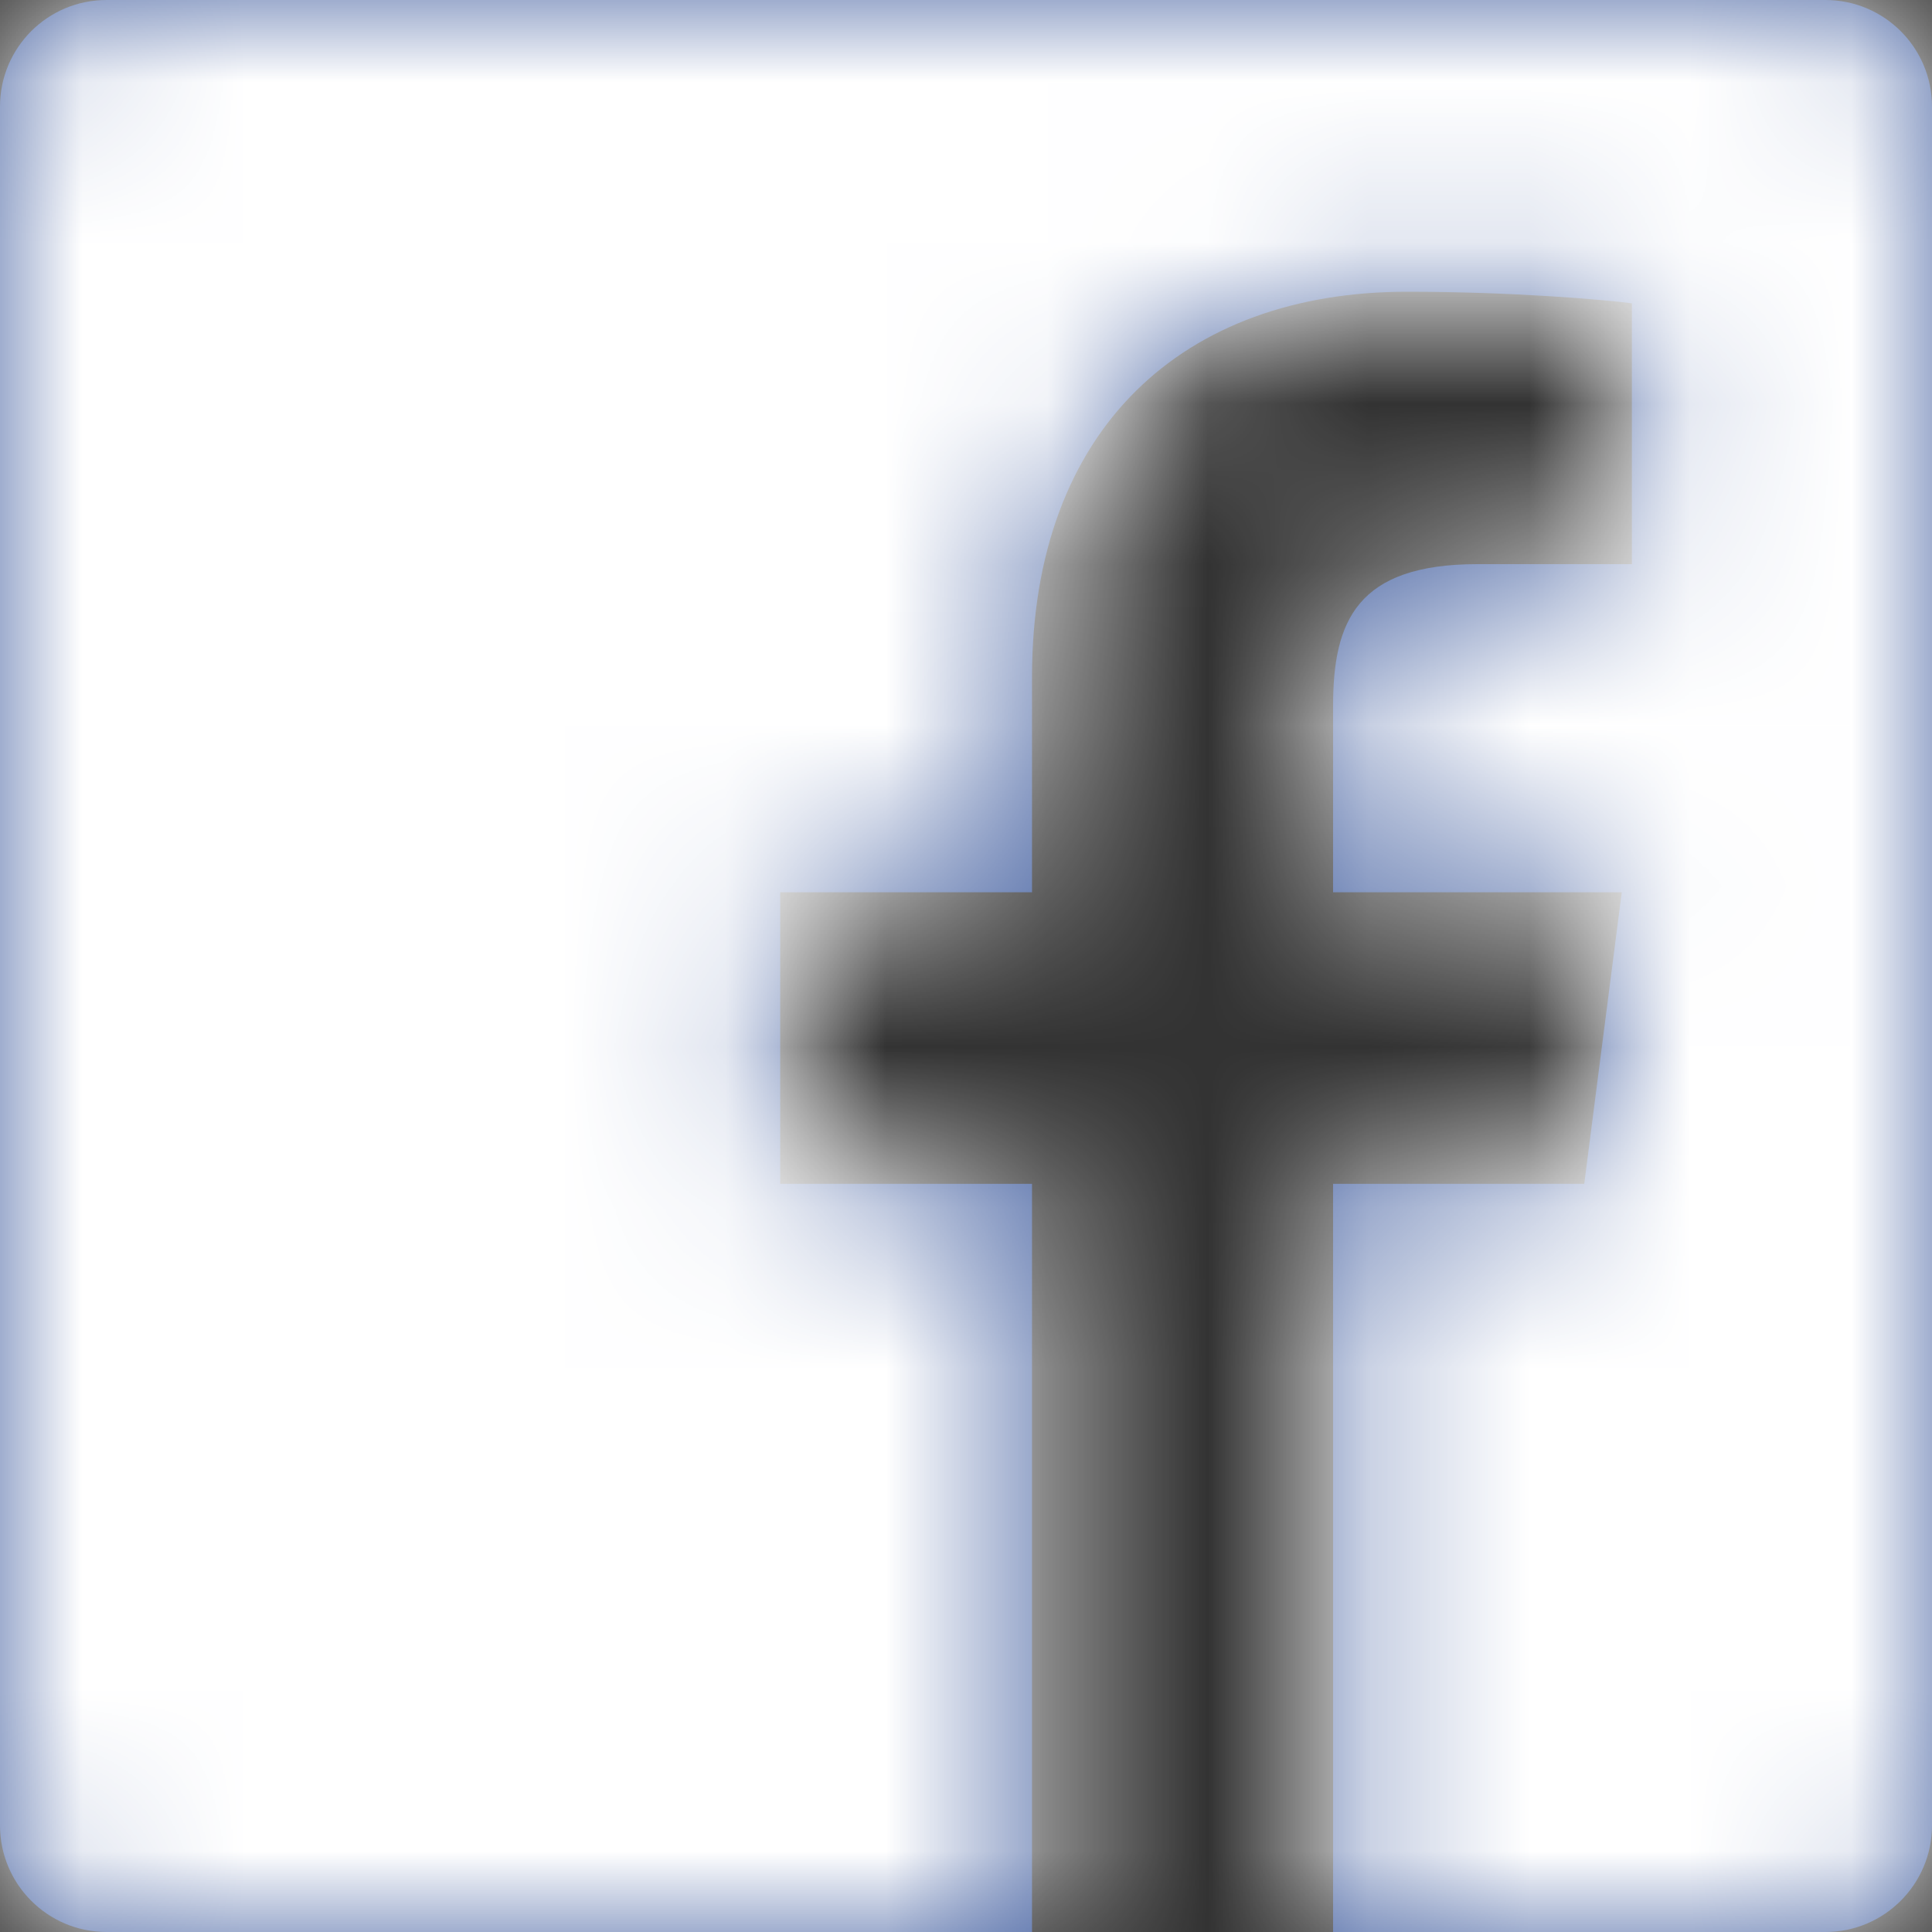 <?xml version="1.0" encoding="UTF-8"?>
<svg width="12px" height="12px" viewBox="0 0 12 12" version="1.1" xmlns="http://www.w3.org/2000/svg" xmlns:xlink="http://www.w3.org/1999/xlink">
    <rect x="0" y="0" width="12" height="12" fill="#333333" stroke="none"/>
    <!-- Generator: Sketch 48.2 (47327) - http://www.bohemiancoding.com/sketch -->
    <title>icon/facebook_16</title>
    <desc>Created with Sketch.</desc>
    <defs>
        <path d="M6.41,12 L0.662,12 C0.296,12 0,11.703 0,11.338 L0,0.662 C0,0.296 0.296,0 0.662,0 L11.338,0 C11.703,0 12,0.296 12,0.662 L12,11.338 C12,11.703 11.703,12 11.338,12 L8.28,12 L8.28,7.353 L9.84,7.353 L10.073,5.542 L8.28,5.542 L8.28,4.386 C8.28,3.861 8.425,3.504 9.177,3.504 L10.136,3.504 L10.136,1.884 C9.97,1.862 9.401,1.812 8.739,1.812 C7.356,1.812 6.41,2.656 6.41,4.206 L6.41,5.542 L4.846,5.542 L4.846,7.353 L6.41,7.353 L6.41,12 L6.41,12 Z" id="path-1"></path>
    </defs>
    <g id="BreakfastTemplate_Chooser" stroke="none" stroke-width="1" fill="none" fill-rule="evenodd" transform="translate(-438, -140)">
        <g id="templatePanel" transform="translate(260, 56)">
            <g id="layoutPicker" transform="translate(24, 24)">
                <g id="16:9-ratio" transform="translate(111, 43)">
                    <g id="icon/facebook_16" transform="translate(43, 17)">
                        <g id="icon-facebook_16">
                            <mask id="mask-2" fill="white">
                                <use xlink:href="#path-1"></use>
                            </mask>
                            <use id="icon" fill="#4460A0" xlink:href="#path-1"></use>
                            <g id="icon/_color/black-100%" mask="url(#mask-2)" fill="#FFFFFF">
                                <g transform="translate(-0.333, -1.333)" id="ui-color">
                                    <rect x="0" y="0" width="14.667" height="14.667"></rect>
                                </g>
                            </g>
                        </g>
                    </g>
                </g>
            </g>
        </g>
    </g>
</svg>